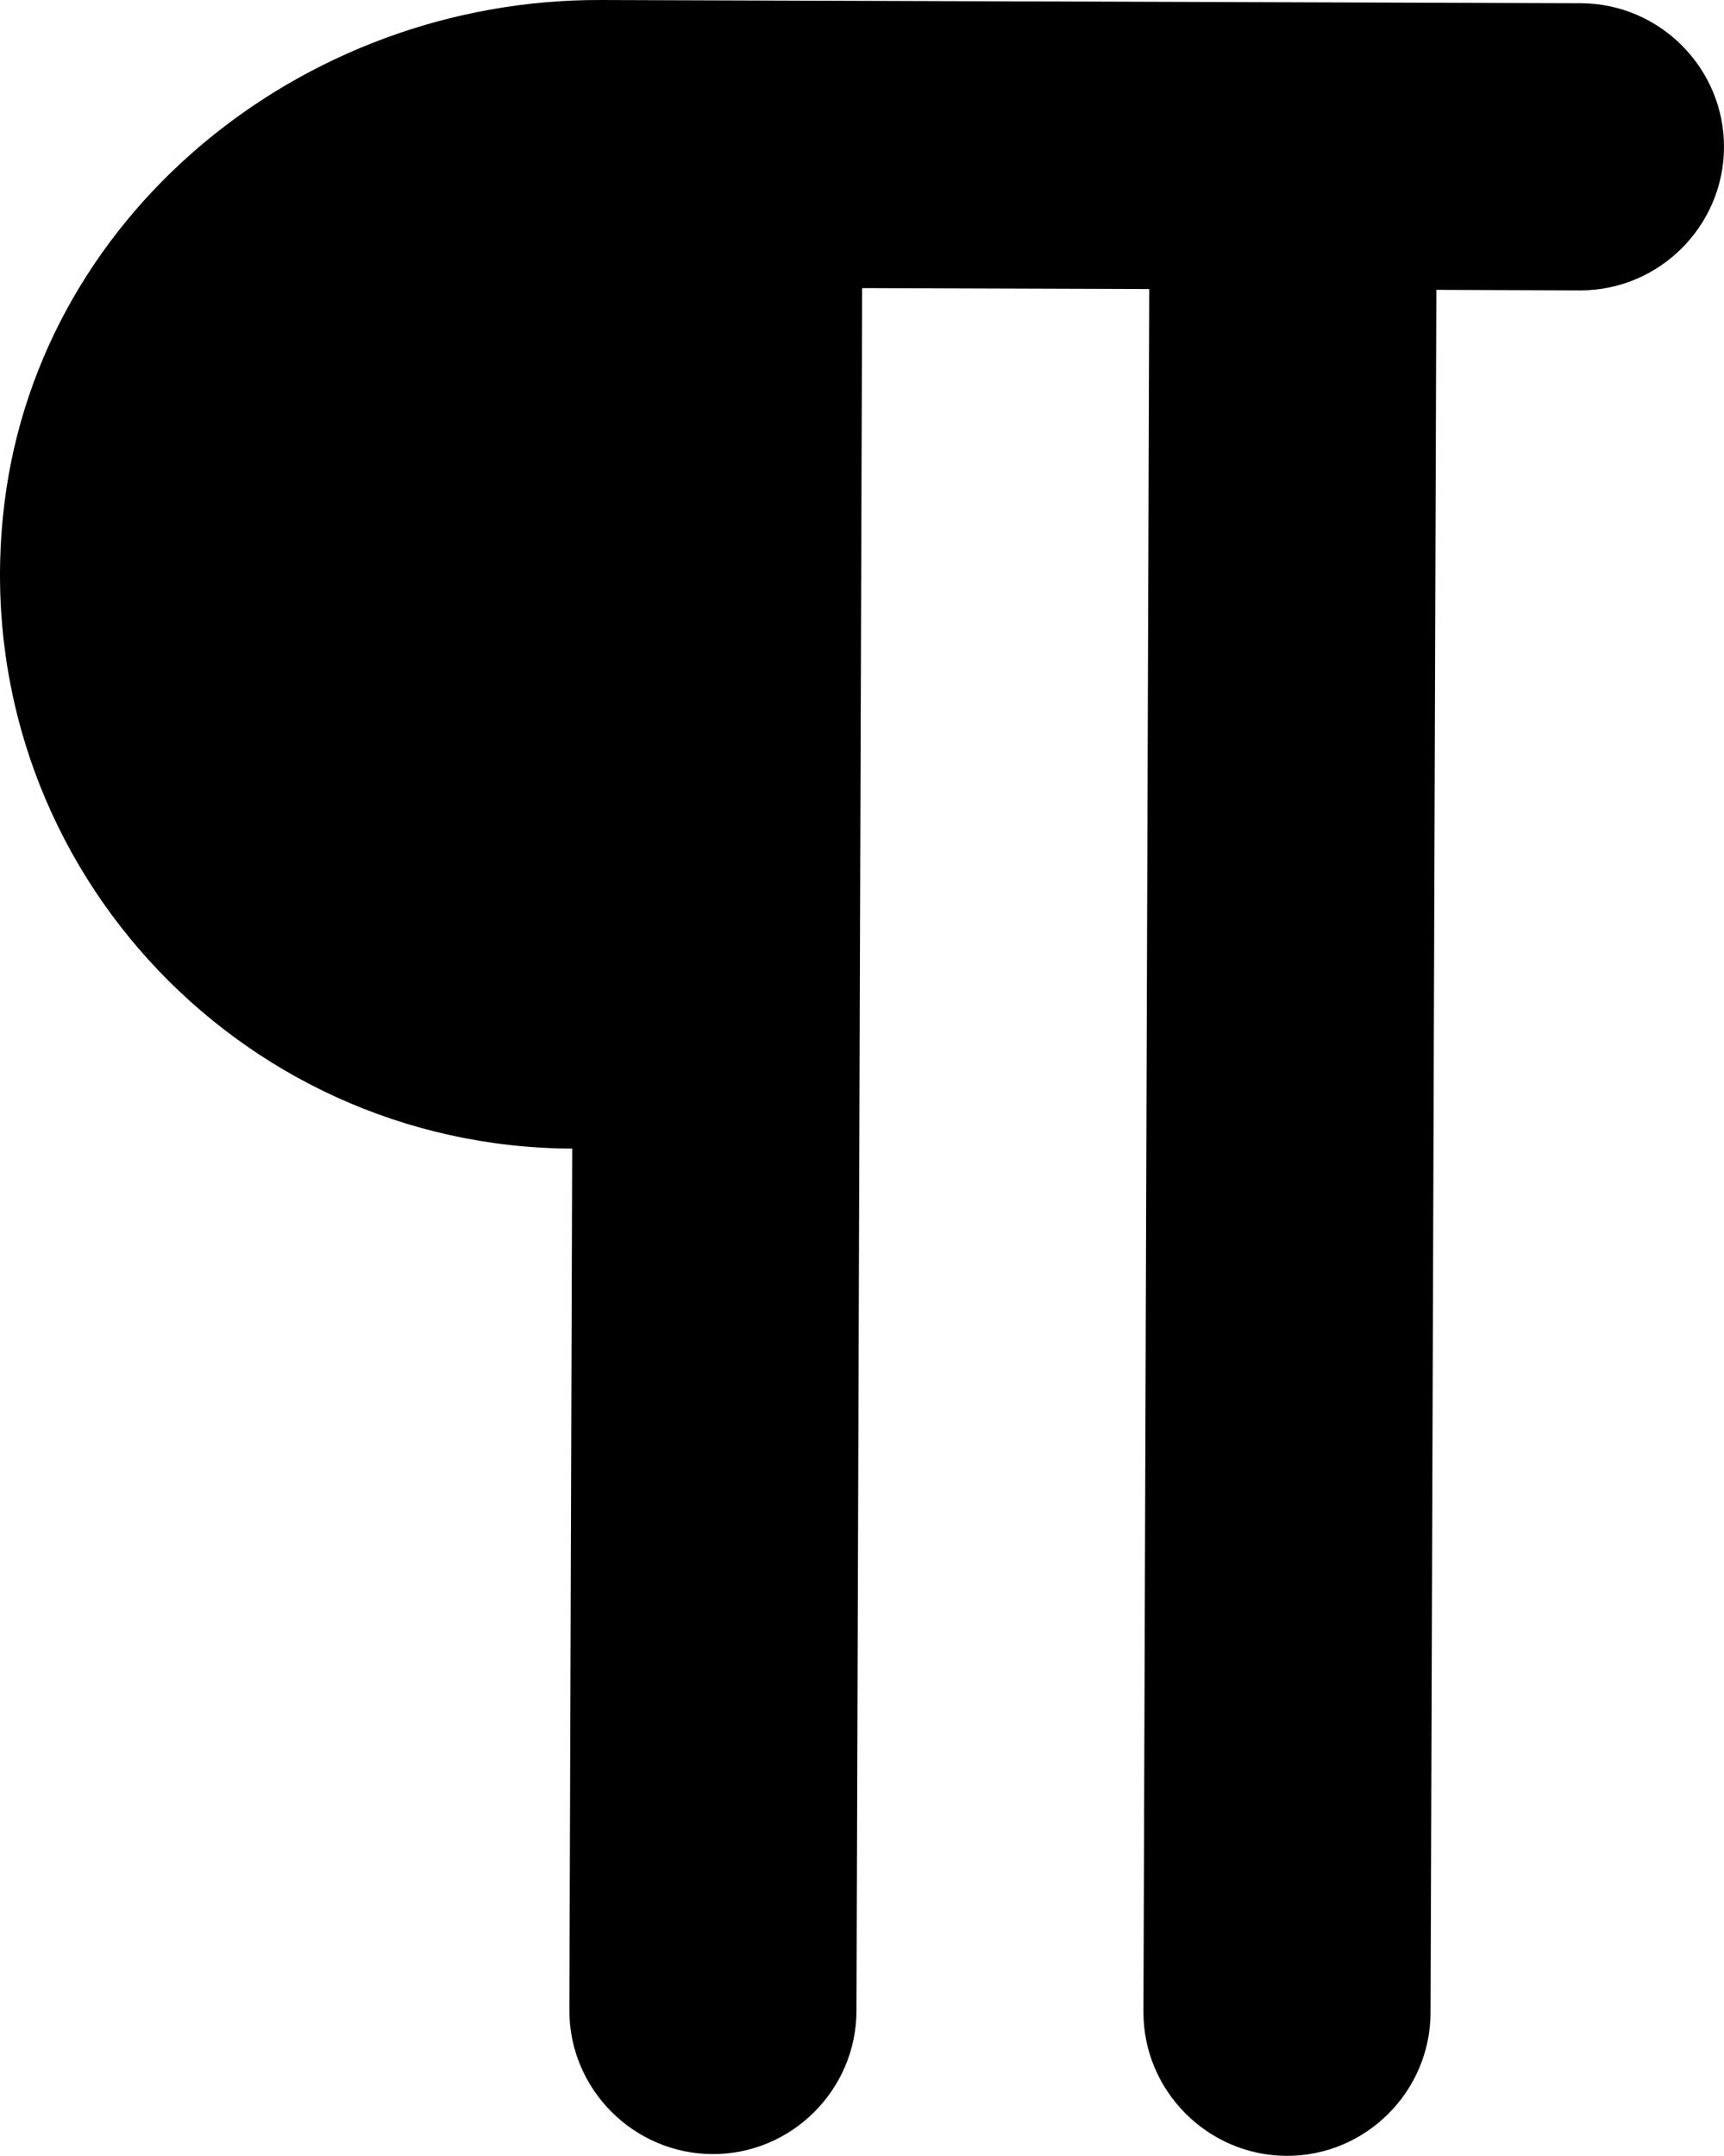 <?xml version="1.0" encoding="UTF-8" standalone="no"?>
<svg
   xmlns:dc="http://purl.org/dc/elements/1.1/"
   xmlns:cc="http://creativecommons.org/ns#"
   xmlns:rdf="http://www.w3.org/1999/02/22-rdf-syntax-ns#"
   xmlns:svg="http://www.w3.org/2000/svg"
   xmlns="http://www.w3.org/2000/svg"
   xmlns:sodipodi="http://sodipodi.sourceforge.net/DTD/sodipodi-0.dtd"
   xmlns:inkscape="http://www.inkscape.org/namespaces/inkscape"
   version="1.1"
   id="svg4"
   sodipodi:docname="paragraph-text.svg"
   width="12.796"
   height="16"
   inkscape:version="1.0.2 (e86c870879, 2021-01-15)">
  <defs
     id="defs8" />
  <sodipodi:namedview
     pagecolor="#ffffff"
     bordercolor="#666666"
     borderopacity="1"
     objecttolerance="10"
     gridtolerance="10"
     guidetolerance="10"
     inkscape:pageopacity="0"
     inkscape:pageshadow="2"
     inkscape:window-width="2516"
     inkscape:window-height="1376"
     id="namedview6"
     showgrid="false"
     inkscape:zoom="12.397939"
     inkscape:cx="38.035735"
     inkscape:cy="31.899545"
     inkscape:window-x="44"
     inkscape:window-y="27"
     inkscape:window-maximized="1"
     inkscape:current-layer="svg4" />
  <path
     unicode=""
     d="m 4.247,8.524 2.5e-5,3e-7 C 1.754,8.515 -0.232,6.367 0.022,3.832 0.242,1.616 2.23,-0.007 4.457,2.5209705e-5 L 11.734,0.024 c 0.586,0.002 1.064,0.483 1.062,1.069 -0.002,0.586 -0.483,1.064 -1.069,1.062 l -1.066,-0.004 -0.043,12.786 c -0.002,0.586 -0.482,1.064 -1.068,1.062 -0.586,-0.002 -1.065,-0.483 -1.063,-1.069 L 8.53,2.145 6.399,2.138 6.357,14.924 c -0.002,0.586 -0.482,1.064 -1.068,1.062 -0.586,-0.002 -1.065,-0.483 -1.063,-1.069 z"
     id="path2"
     style="stroke-width:0.025" />
</svg>
